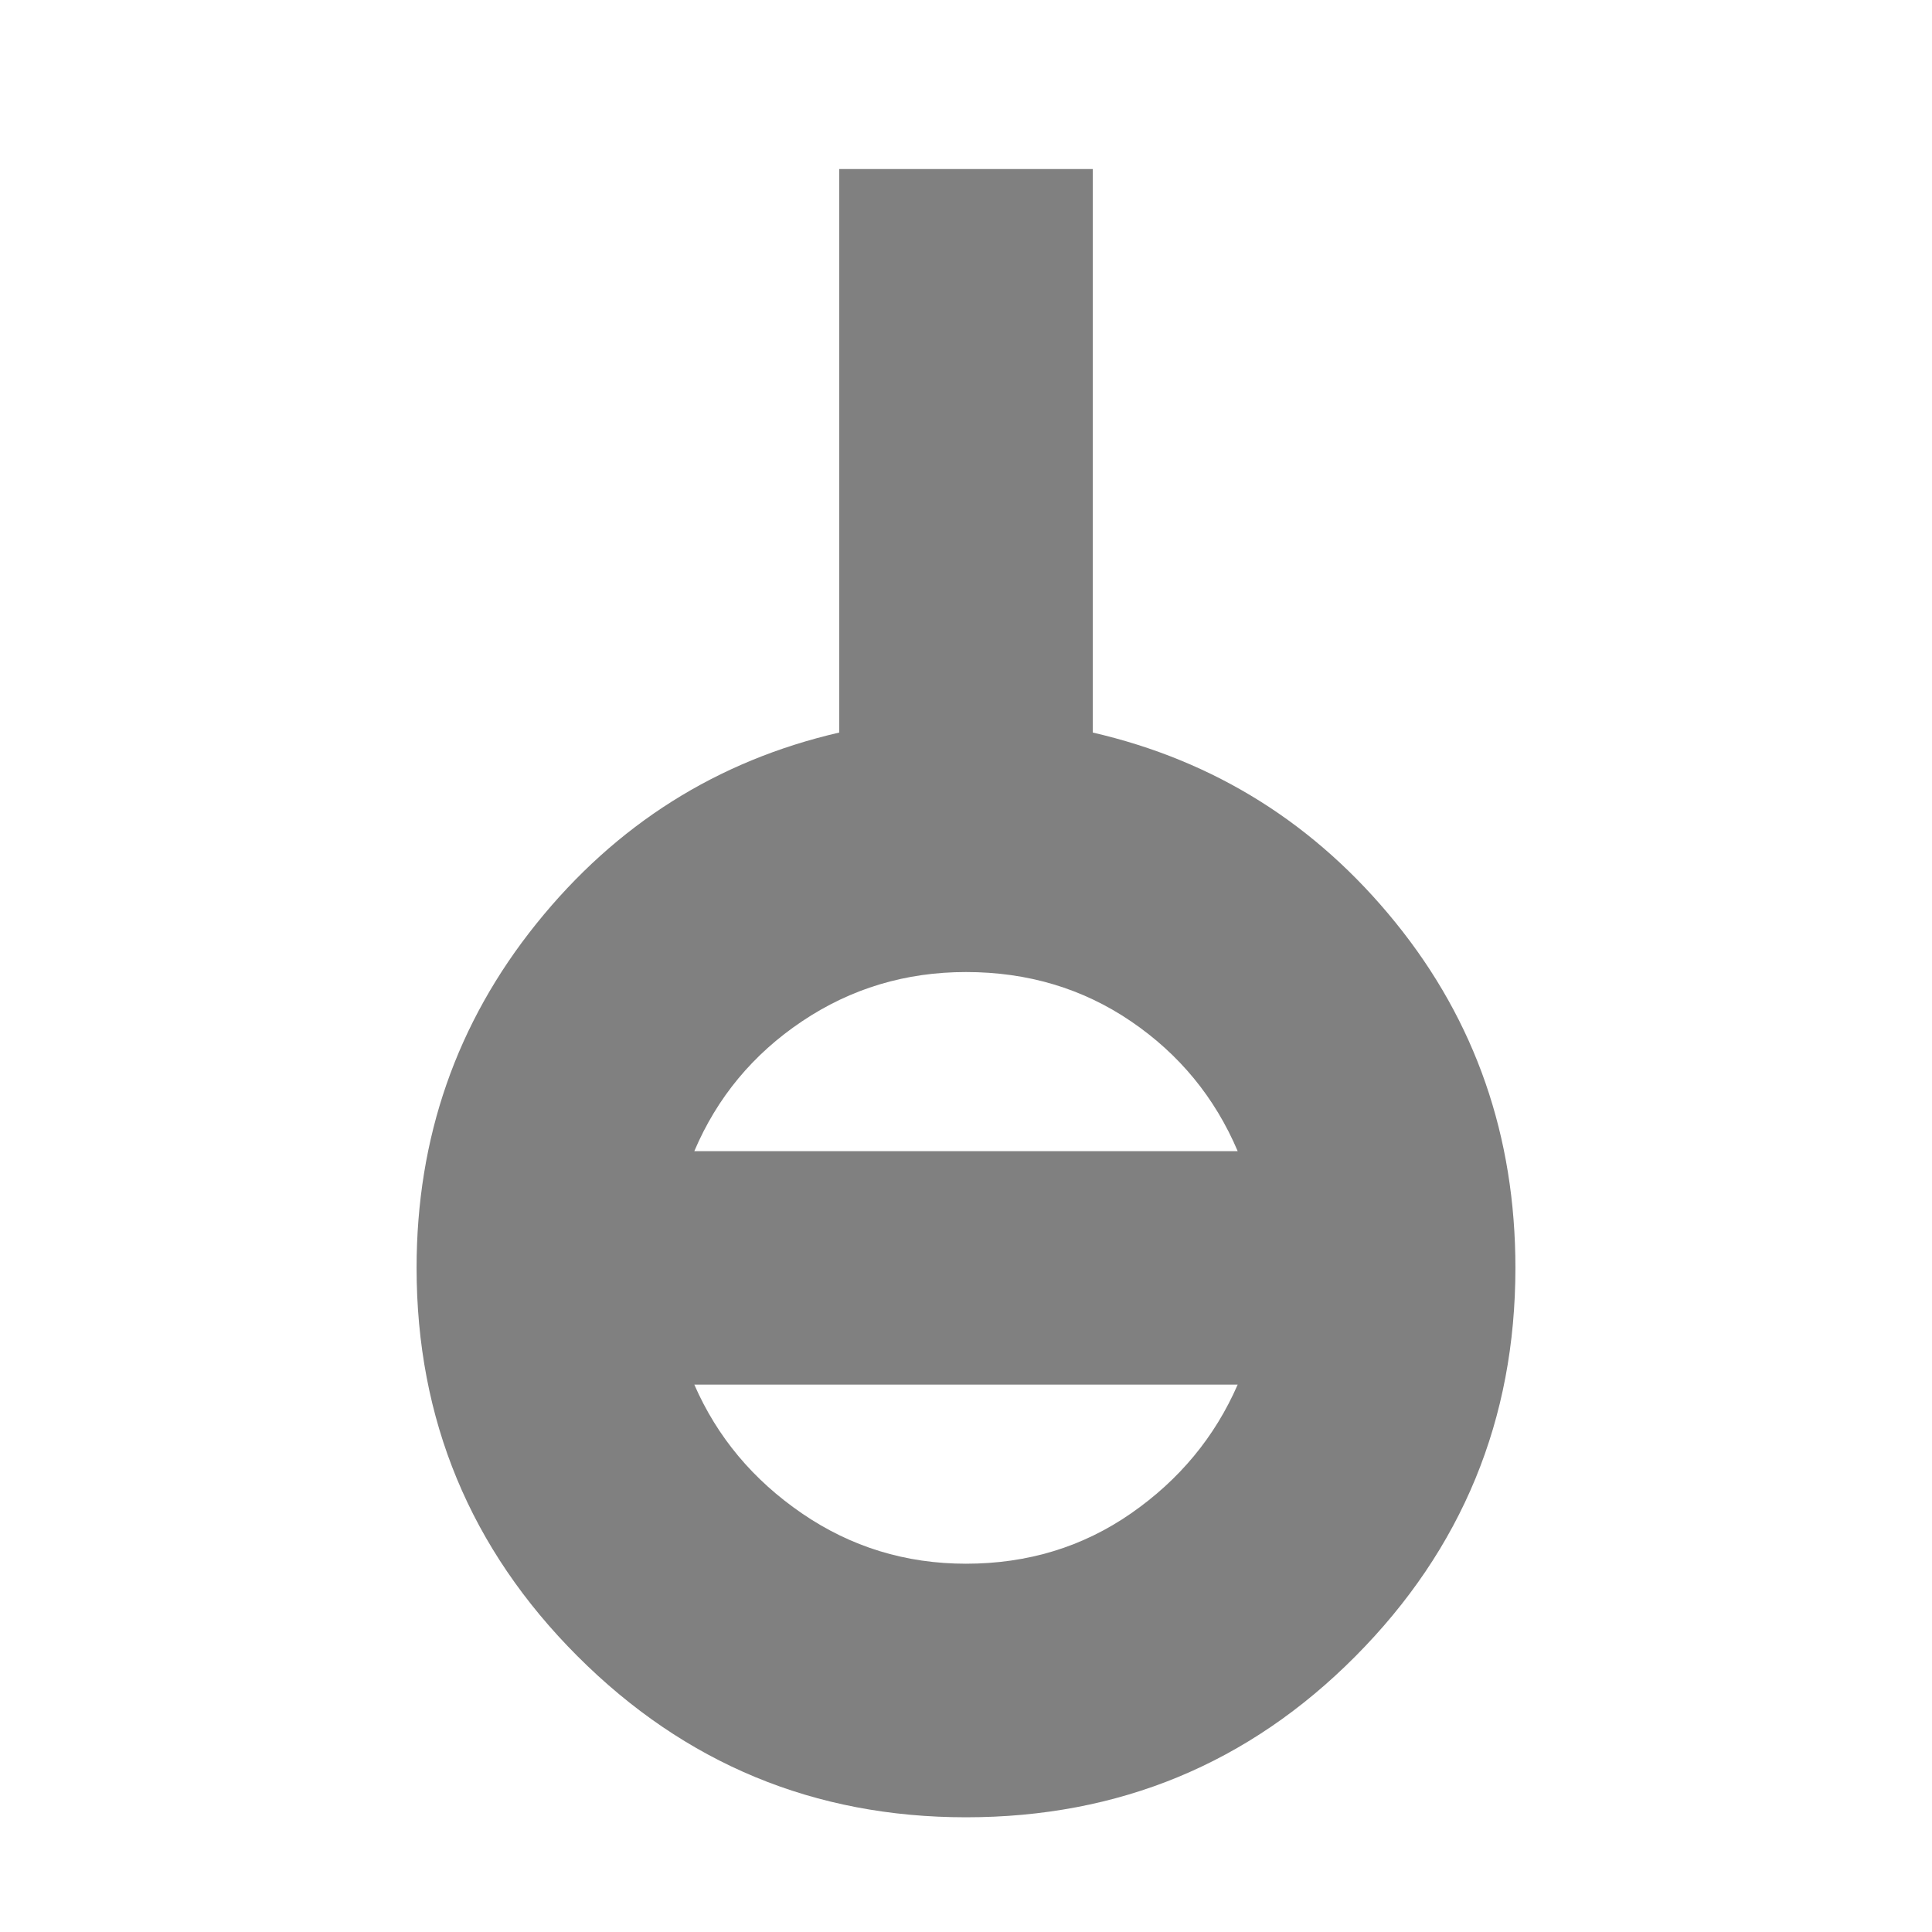 <svg xmlns="http://www.w3.org/2000/svg" height="24px" viewBox="0 -960 960 960" width="24px" fill="#808080"><path d="M480-57q-113 0-193-80t-80-193q0-97 59.5-171T417-596v-280h126v280q91 21 150.5 94.5T753-330q0 113-79.5 193T480-57Zm0-126q46 0 82-25t53-64H345q17 39 53.5 64t81.5 25ZM345-388h270q-17-40-53-64.5T480-477q-45 0-81.5 24.5T345-388Z"/></svg>